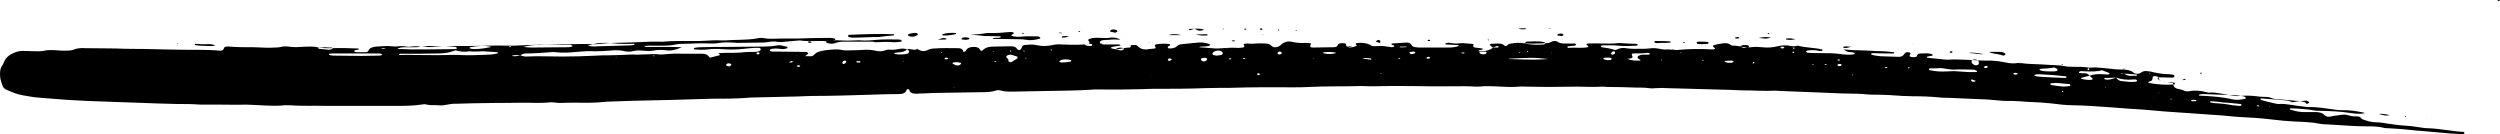 <svg width="149" height="8" viewBox="0 0 149 8" fill="none" xmlns="http://www.w3.org/2000/svg">
<path d="M137.457 5.995C137.177 6.032 136.922 6.032 136.642 6.088L136.642 6.106C136.515 6.032 136.362 5.995 136.183 5.977C135.725 5.94 135.241 5.903 134.782 5.866C134.731 5.866 134.706 5.884 134.731 5.921C134.731 5.94 134.757 5.958 134.757 5.958C135.011 6.032 135.292 6.106 135.572 6.162C135.648 6.18 135.725 6.198 135.801 6.198C136.285 6.162 136.769 6.309 137.254 6.346C137.356 6.346 137.457 6.383 137.559 6.383C138.094 6.365 138.604 6.457 139.139 6.531C139.292 6.55 139.419 6.568 139.572 6.568C140.031 6.55 140.464 6.624 140.897 6.716C140.897 6.716 140.923 6.735 140.923 6.753C140.642 6.809 140.362 6.772 140.082 6.735C139.521 6.642 138.961 6.624 138.375 6.605C138.222 6.605 138.094 6.605 137.942 6.587C137.483 6.494 137.024 6.476 136.54 6.457C136.489 6.457 136.464 6.476 136.464 6.494C136.464 6.513 136.489 6.531 136.489 6.531C136.795 6.624 137.101 6.698 137.432 6.679C137.61 6.679 137.789 6.679 137.993 6.679C138.196 6.679 138.4 6.716 138.528 6.846C138.655 6.975 138.782 6.975 138.935 6.938C139.139 6.883 139.343 6.883 139.521 6.846C139.674 6.827 139.853 6.827 140.005 6.883C140.158 6.938 140.311 6.938 140.49 6.938C140.566 6.938 140.642 6.956 140.693 7.012C140.719 7.049 140.77 7.086 140.795 7.104C141.05 7.197 141.305 7.289 141.611 7.289C141.84 7.289 142.044 7.326 142.273 7.363C142.655 7.419 143.038 7.474 143.42 7.493C143.726 7.511 144.031 7.567 144.312 7.604C144.439 7.622 144.541 7.641 144.668 7.641C145.407 7.659 146.121 7.825 146.834 7.862C146.86 7.862 146.885 7.918 146.885 7.936C146.885 7.955 146.834 7.973 146.809 7.992C146.783 7.992 146.732 8.01 146.681 7.992C146.452 7.973 146.223 7.973 146.019 7.955C145.535 7.918 145.051 7.862 144.566 7.825C144.108 7.788 143.624 7.751 143.165 7.696C142.885 7.678 142.604 7.659 142.324 7.641C142.222 7.641 142.12 7.641 142.018 7.604C141.713 7.53 141.381 7.53 141.05 7.53C140.388 7.53 139.751 7.474 139.088 7.437C138.986 7.437 138.884 7.419 138.782 7.419C138.579 7.419 138.375 7.4 138.171 7.363C137.916 7.308 137.661 7.289 137.381 7.271C136.948 7.252 136.54 7.234 136.107 7.197C135.699 7.16 135.292 7.104 134.909 7.067C134.553 7.03 134.17 7.012 133.814 6.993C133.483 6.975 133.177 6.956 132.846 6.92C132.54 6.883 132.234 6.864 131.928 6.846C130.96 6.772 129.992 6.716 128.998 6.642C128.565 6.605 128.157 6.568 127.724 6.531C127.112 6.494 126.501 6.457 125.889 6.402C125.125 6.346 124.361 6.291 123.571 6.272C123.112 6.272 122.679 6.217 122.246 6.162C122.016 6.143 121.813 6.125 121.583 6.106C121.15 6.088 120.742 6.069 120.309 6.032C120.156 6.032 120.029 6.014 119.876 6.014C119.519 6.032 119.137 5.995 118.78 5.958C118.449 5.921 118.143 5.921 117.812 5.903C117.252 5.884 116.666 5.847 116.105 5.829C115.952 5.829 115.774 5.829 115.621 5.81C115.086 5.755 114.525 5.736 113.965 5.736C113.786 5.736 113.608 5.718 113.404 5.718C112.869 5.681 112.359 5.644 111.824 5.644C111.646 5.644 111.468 5.644 111.264 5.625C110.78 5.57 110.296 5.588 109.811 5.57C109.353 5.551 108.92 5.533 108.461 5.514C108.13 5.496 107.798 5.496 107.493 5.477C107.034 5.459 106.601 5.44 106.142 5.422C106.015 5.422 105.887 5.404 105.785 5.404C105.148 5.44 104.511 5.385 103.9 5.385C103.543 5.385 103.161 5.348 102.804 5.348C102.142 5.33 101.454 5.311 100.791 5.293C100.333 5.274 99.9 5.274 99.441 5.256C99.186 5.237 98.906 5.237 98.651 5.256C98.524 5.274 98.396 5.274 98.294 5.256C98.04 5.219 97.759 5.219 97.504 5.219C96.944 5.2 96.358 5.182 95.797 5.182C95.695 5.182 95.593 5.163 95.492 5.163C94.982 5.2 94.472 5.163 93.963 5.163C93.377 5.163 92.791 5.182 92.179 5.182C91.797 5.182 91.415 5.163 91.007 5.163C90.854 5.163 90.676 5.145 90.523 5.163C90.166 5.2 89.835 5.182 89.478 5.163C89.019 5.145 88.586 5.108 88.128 5.163C88.077 5.163 88 5.163 87.949 5.163C87.083 5.108 86.191 5.163 85.325 5.145C84.51 5.126 83.694 5.126 82.879 5.126C82.318 5.126 81.732 5.163 81.172 5.126C80.127 5.163 79.082 5.126 78.063 5.182C77.4 5.219 76.713 5.2 76.05 5.2C75.795 5.2 75.515 5.2 75.26 5.2C74.598 5.2 73.91 5.219 73.247 5.237C72.738 5.237 72.228 5.237 71.718 5.256C70.801 5.293 69.884 5.293 68.966 5.293C68.712 5.293 68.431 5.293 68.177 5.311C67.285 5.33 66.393 5.348 65.476 5.33C65.323 5.33 65.144 5.33 64.992 5.348C64.151 5.404 63.284 5.404 62.418 5.422C61.756 5.44 61.119 5.44 60.456 5.459C60.176 5.459 59.896 5.477 59.615 5.385C59.539 5.367 59.437 5.367 59.386 5.385C59.08 5.496 58.749 5.496 58.418 5.496C57.653 5.514 56.914 5.514 56.15 5.533C55.768 5.533 55.386 5.551 55.003 5.57C54.876 5.57 54.749 5.57 54.647 5.588C54.392 5.588 54.214 5.533 54.188 5.33C54.188 5.33 54.111 5.311 54.086 5.311C54.061 5.311 54.061 5.33 54.035 5.348C53.984 5.551 53.806 5.607 53.551 5.607C52.99 5.607 52.455 5.625 51.895 5.644C50.723 5.681 49.576 5.718 48.404 5.718C48.047 5.718 47.665 5.755 47.308 5.755C46.518 5.773 45.728 5.792 44.913 5.81C44.786 5.81 44.658 5.81 44.556 5.829C43.843 5.884 43.13 5.884 42.416 5.884C41.575 5.903 40.734 5.94 39.919 5.958C39.639 5.958 39.358 5.977 39.053 5.977C38.186 5.995 37.295 6.014 36.428 6.051C36.173 6.051 35.893 6.088 35.638 6.106C35.001 6.143 34.364 6.106 33.753 6.125C33.498 6.143 33.269 6.143 33.014 6.106C32.912 6.088 32.81 6.088 32.708 6.106C32.097 6.162 31.485 6.106 30.874 6.125C30.288 6.143 29.701 6.125 29.09 6.143C28.504 6.143 27.918 6.162 27.306 6.18C27.128 6.18 26.924 6.18 26.771 6.217C26.542 6.254 26.338 6.309 26.109 6.272C25.879 6.254 25.676 6.291 25.446 6.235C25.344 6.198 25.192 6.217 25.09 6.235C24.478 6.328 23.841 6.309 23.204 6.309C22.44 6.309 21.701 6.309 20.936 6.309C20.427 6.309 19.917 6.309 19.407 6.309C18.669 6.291 17.93 6.328 17.216 6.272C17.14 6.272 17.063 6.272 16.961 6.272C16.35 6.346 15.738 6.272 15.127 6.254C14.974 6.254 14.796 6.235 14.643 6.235C14.108 6.254 13.572 6.235 13.063 6.235C12.884 6.235 12.706 6.235 12.502 6.235C12.324 6.235 12.146 6.235 11.942 6.235C11.483 6.198 10.999 6.198 10.54 6.198C10.107 6.18 9.674 6.18 9.266 6.162C8.578 6.143 7.89 6.106 7.202 6.088C6.285 6.051 5.368 6.032 4.451 5.977C3.712 5.94 2.947 5.866 2.208 5.81C1.928 5.792 1.648 5.718 1.367 5.681C1.011 5.625 0.73 5.496 0.425 5.367C0.272 5.311 0.17 5.2 0.144 5.089C0.093 4.941 0.042 4.793 0.017 4.664C-0.008 4.387 -0.034 4.109 0.17 3.851C0.195 3.795 0.221 3.74 0.246 3.684C0.348 3.444 0.527 3.277 0.832 3.148C1.011 3.074 1.189 3.019 1.418 3.037C1.673 3.037 1.953 3.056 2.208 3.056C2.336 3.056 2.463 3.056 2.565 3.037C2.845 2.963 3.126 2.982 3.406 3C3.559 3.019 3.737 3.019 3.89 3.019C4.043 3.019 4.221 3.019 4.374 2.963C4.603 2.871 4.833 2.852 5.088 2.871C5.877 2.889 6.667 2.871 7.483 2.908C7.967 2.926 8.451 2.908 8.935 2.926C9.19 2.926 9.47 2.945 9.725 2.945C10.082 2.945 10.413 2.963 10.77 2.963C11.534 2.982 12.324 2.945 13.088 3.019C13.114 3.019 13.139 3.019 13.139 3.019C13.241 3.019 13.318 2.982 13.343 2.889C13.343 2.815 13.42 2.797 13.496 2.778C13.547 2.778 13.623 2.76 13.674 2.778C14.133 2.815 14.617 2.815 15.076 2.815C15.509 2.815 15.917 2.871 16.35 2.834C16.452 2.834 16.554 2.834 16.656 2.815C16.885 2.741 17.14 2.76 17.369 2.797C17.547 2.815 17.726 2.815 17.904 2.797C18.108 2.778 18.312 2.778 18.516 2.778C18.618 2.778 18.72 2.778 18.821 2.797C19.153 2.889 19.484 2.871 19.841 2.871C20.325 2.852 20.809 2.871 21.319 2.889C21.344 2.889 21.369 2.889 21.369 2.908C21.395 2.945 21.369 2.963 21.319 2.963C21.267 2.982 21.191 2.982 21.14 3C21.14 3 21.115 3.019 21.115 3.037C21.115 3.056 21.115 3.074 21.14 3.074C21.166 3.093 21.217 3.111 21.242 3.111C21.42 3.111 21.599 3.111 21.777 3.111C21.854 3.111 21.93 3.074 21.956 3.019C22.032 2.852 22.21 2.797 22.414 2.778C22.745 2.76 23.051 2.723 23.382 2.76C23.51 2.778 23.637 2.778 23.739 2.76C23.892 2.741 24.07 2.741 24.223 2.778C24.3 2.797 24.376 2.797 24.478 2.778C24.656 2.76 24.835 2.741 25.013 2.778C25.09 2.797 25.166 2.778 25.242 2.76C25.37 2.76 25.497 2.723 25.599 2.741C26.16 2.797 26.695 2.723 27.255 2.741C28.326 2.76 29.37 2.686 30.44 2.723C30.491 2.723 30.568 2.723 30.619 2.723C31.816 2.649 33.014 2.667 34.212 2.63C34.517 2.63 34.823 2.612 35.129 2.63C35.409 2.649 35.689 2.63 35.97 2.593C36.199 2.575 36.403 2.556 36.632 2.556C37.371 2.538 38.11 2.519 38.823 2.482C38.976 2.482 39.104 2.482 39.257 2.482C39.358 2.482 39.46 2.501 39.562 2.482C40.123 2.427 40.709 2.445 41.27 2.445C41.524 2.445 41.805 2.445 42.059 2.427C42.365 2.409 42.671 2.39 42.977 2.409C43.053 2.409 43.13 2.409 43.231 2.409C43.537 2.39 43.843 2.372 44.149 2.372C44.455 2.353 44.76 2.353 45.066 2.298C45.219 2.261 45.397 2.242 45.55 2.279C45.881 2.335 46.187 2.298 46.518 2.298C46.85 2.298 47.181 2.298 47.487 2.298C48.047 2.279 48.582 2.261 49.143 2.261C49.347 2.261 49.551 2.242 49.754 2.298C49.78 2.298 49.78 2.316 49.78 2.335C49.78 2.353 49.78 2.372 49.78 2.372C49.754 2.39 49.729 2.409 49.678 2.427C49.474 2.464 49.27 2.464 49.066 2.445C48.608 2.427 48.124 2.482 47.665 2.409C47.385 2.427 47.105 2.464 46.824 2.482C46.671 2.501 46.518 2.519 46.391 2.501C46.136 2.445 45.907 2.482 45.678 2.519C45.55 2.538 45.423 2.538 45.321 2.538C44.862 2.538 44.429 2.556 43.97 2.556C43.868 2.556 43.767 2.538 43.665 2.538C43.41 2.519 43.13 2.519 42.875 2.556C42.696 2.593 42.518 2.593 42.34 2.593C41.779 2.556 41.193 2.612 40.633 2.612C40.505 2.612 40.378 2.63 40.276 2.649C39.97 2.723 39.639 2.723 39.307 2.723C39.078 2.723 38.849 2.723 38.645 2.723C38.569 2.723 38.492 2.741 38.39 2.741C38.441 2.76 38.467 2.797 38.492 2.797C38.9 2.797 39.307 2.797 39.715 2.797C39.995 2.797 40.276 2.797 40.633 2.815C40.301 2.963 40.021 3.037 39.715 3C39.46 2.963 39.18 2.963 38.925 3.019C38.721 3.056 38.518 3.037 38.314 3.019C38.135 3 37.957 3 37.779 3.037C37.575 3.093 37.371 3.093 37.167 3.037C36.887 2.982 36.607 2.982 36.326 3.019C36.046 3.037 35.766 3.056 35.486 3.056C35.129 3.037 34.747 3.056 34.39 3.093C33.957 3.13 33.549 3.167 33.116 3.111C33.014 3.093 32.912 3.111 32.81 3.111C32.351 3.148 31.867 3.185 31.409 3.185C31.256 3.185 31.128 3.203 31.026 3.296C30.644 3.277 30.644 3.277 30.491 3.333C30.67 3.37 30.848 3.351 31.001 3.296C31.103 3.333 31.23 3.37 31.358 3.37C32.071 3.333 32.785 3.37 33.498 3.37C34.186 3.37 34.874 3.351 35.562 3.314C35.817 3.296 36.046 3.296 36.301 3.296C36.556 3.296 36.785 3.277 37.04 3.277C37.346 3.259 37.651 3.24 37.957 3.259C38.135 3.259 38.314 3.24 38.518 3.24C38.772 3.24 39.002 3.203 39.257 3.24C39.358 3.259 39.46 3.24 39.562 3.24C39.944 3.203 40.327 3.185 40.709 3.203C40.913 3.203 41.117 3.203 41.321 3.203C41.499 3.203 41.677 3.203 41.881 3.203C42.059 3.203 42.187 3.277 42.263 3.388C42.263 3.407 42.289 3.407 42.314 3.425C42.34 3.425 42.365 3.444 42.365 3.425C42.544 3.388 42.696 3.333 42.875 3.296C42.926 3.277 42.9 3.24 42.875 3.222C42.824 3.203 42.798 3.167 42.849 3.167C43.079 3.148 43.308 3.148 43.512 3.148C43.792 3.148 44.072 3.148 44.353 3.111C44.556 3.093 44.76 3.093 44.964 3.093C45.092 3.093 45.219 3.074 45.295 3.019C45.321 3 45.346 2.963 45.346 2.945C45.346 2.926 45.321 2.889 45.295 2.871C45.27 2.852 45.219 2.852 45.168 2.852C45.015 2.852 44.888 2.852 44.735 2.871C44.429 2.889 44.123 2.945 43.818 2.945C43.537 2.963 43.257 2.945 42.977 2.926C42.722 2.908 42.442 2.908 42.187 2.945C41.932 2.982 41.652 2.963 41.397 2.945C41.371 2.945 41.346 2.926 41.346 2.908C41.371 2.889 41.371 2.852 41.397 2.852C41.499 2.834 41.601 2.815 41.703 2.815C42.212 2.797 42.722 2.797 43.231 2.797C43.894 2.797 44.531 2.778 45.194 2.778C45.576 2.778 45.958 2.778 46.34 2.704C46.544 2.667 46.697 2.76 46.875 2.778C46.926 2.778 46.952 2.815 46.926 2.852C46.926 2.871 46.901 2.889 46.875 2.889C46.799 2.908 46.722 2.926 46.646 2.926C46.442 2.908 46.238 2.871 46.034 2.908C45.983 2.908 45.907 2.926 45.881 2.982C45.856 3.019 45.932 3.056 46.009 3.074C46.06 3.074 46.085 3.074 46.136 3.074C46.187 3.074 46.213 3.074 46.264 3.074C46.824 3.074 47.41 3.093 47.971 3.093C48.022 3.093 48.047 3.093 48.098 3.111C48.124 3.13 48.175 3.148 48.175 3.167C48.175 3.185 48.149 3.222 48.124 3.24C48.098 3.277 48.047 3.296 47.971 3.351C48.098 3.351 48.175 3.351 48.251 3.351C48.353 3.37 48.455 3.333 48.506 3.277C48.659 3.093 48.914 3.037 49.168 3C49.5 2.963 49.856 2.908 50.188 2.982C50.34 3.019 50.519 3 50.672 3C51.003 3 51.334 2.982 51.64 2.963C51.818 2.963 51.997 2.982 52.175 3.019C52.379 3.074 52.557 3.074 52.761 3C52.837 2.963 52.965 2.945 53.041 2.963C53.245 2.982 53.449 2.945 53.653 2.908C53.78 2.889 53.933 2.889 54.061 2.945C53.959 3.056 53.806 3.093 53.653 3.111C53.551 3.13 53.449 3.13 53.347 3.148C53.322 3.148 53.322 3.185 53.296 3.203C53.296 3.203 53.322 3.222 53.347 3.222C53.602 3.259 53.831 3.259 54.061 3.203C54.163 3.185 54.214 3.093 54.163 3.019C54.137 2.982 54.086 2.945 54.061 2.908C54.188 2.926 54.341 2.945 54.468 2.963C54.545 2.982 54.621 2.945 54.672 2.908C54.698 2.926 54.723 2.945 54.749 2.963C54.901 3.056 55.08 3.074 55.258 3C55.386 2.926 55.538 2.889 55.717 2.889C56.175 2.852 56.609 2.871 57.067 2.871C57.271 2.871 57.373 2.908 57.398 3.056C57.398 3.093 57.45 3.093 57.5 3.074C57.526 3.056 57.577 3.037 57.577 3C57.679 2.834 57.832 2.797 58.061 2.797C58.239 2.797 58.367 2.852 58.418 2.982C58.443 3.037 58.52 3.037 58.571 3C58.724 2.834 58.927 2.778 59.182 2.778C59.513 2.778 59.845 2.76 60.15 2.76C60.201 2.76 60.278 2.76 60.329 2.76C60.456 2.778 60.558 2.815 60.609 2.908C60.635 2.945 60.66 2.982 60.736 2.982C60.813 2.982 60.838 2.945 60.864 2.908C60.889 2.871 60.889 2.815 60.915 2.778C60.94 2.741 60.991 2.686 61.042 2.686C61.272 2.667 61.526 2.63 61.756 2.686C62.087 2.76 62.393 2.76 62.724 2.686C62.902 2.649 63.081 2.63 63.259 2.649C63.59 2.667 63.921 2.667 64.227 2.667C64.431 2.667 64.635 2.649 64.839 2.63C64.915 2.63 64.966 2.575 64.915 2.501C64.915 2.464 64.89 2.445 64.864 2.427C64.864 2.372 64.864 2.335 64.941 2.316C65.017 2.298 65.094 2.261 65.17 2.261C65.348 2.242 65.527 2.261 65.731 2.261C65.832 2.261 65.934 2.279 66.036 2.261C66.317 2.205 66.571 2.242 66.775 2.353C66.699 2.372 66.597 2.353 66.469 2.353C66.342 2.353 66.215 2.353 66.113 2.372C65.985 2.372 65.858 2.39 65.756 2.39C65.629 2.409 65.552 2.464 65.552 2.519C65.552 2.575 65.629 2.649 65.756 2.649C66.062 2.649 66.368 2.649 66.673 2.649C66.699 2.649 66.75 2.667 66.775 2.686L66.775 2.723C66.648 2.741 66.495 2.76 66.368 2.778C66.317 2.778 66.266 2.815 66.215 2.834C66.215 2.834 66.189 2.871 66.215 2.871C66.368 2.926 66.52 2.963 66.673 2.926C66.903 2.889 67.106 2.834 67.336 2.834C67.361 2.834 67.387 2.797 67.387 2.778C67.387 2.723 67.387 2.686 67.463 2.686C67.54 2.686 67.616 2.686 67.692 2.686C67.718 2.686 67.769 2.704 67.794 2.741C67.973 2.926 68.202 2.982 68.482 2.926C68.61 2.908 68.712 2.908 68.839 2.889C68.865 2.889 68.89 2.834 68.865 2.815C68.865 2.778 68.814 2.723 68.839 2.686C68.865 2.649 68.941 2.63 68.992 2.63C69.221 2.593 69.476 2.593 69.706 2.63C69.731 2.63 69.756 2.686 69.731 2.704C69.706 2.723 69.654 2.741 69.629 2.76C69.603 2.778 69.578 2.815 69.603 2.834C69.603 2.852 69.654 2.889 69.68 2.889C69.833 2.889 70.011 2.871 70.113 2.778C70.215 2.686 70.317 2.63 70.47 2.63C70.776 2.593 71.081 2.575 71.387 2.538C71.591 2.519 71.795 2.538 71.973 2.593C72.101 2.63 72.152 2.667 72.126 2.686C72.075 2.741 71.999 2.741 71.922 2.76C71.795 2.778 71.667 2.778 71.566 2.778C71.54 2.778 71.515 2.797 71.464 2.815C71.795 2.834 72.126 2.871 72.432 2.889C72.585 2.889 72.712 2.889 72.865 2.871C73.145 2.852 73.426 2.834 73.706 2.852C73.833 2.871 73.935 2.834 74.063 2.834C74.165 2.815 74.19 2.778 74.139 2.686C74.114 2.649 74.114 2.63 74.165 2.612C74.19 2.612 74.241 2.593 74.292 2.593C74.496 2.612 74.7 2.612 74.903 2.593C75.056 2.575 75.235 2.593 75.388 2.593C75.566 2.593 75.693 2.63 75.795 2.741C75.923 2.871 76.101 2.815 76.228 2.76C76.305 2.723 76.356 2.649 76.432 2.593C76.585 2.501 76.763 2.445 76.942 2.482C77.248 2.556 77.528 2.575 77.834 2.556C77.91 2.556 77.987 2.575 78.063 2.575C78.139 2.575 78.139 2.612 78.114 2.667C78.063 2.778 78.088 2.834 78.241 2.834C78.649 2.834 79.057 2.815 79.464 2.815C79.566 2.815 79.694 2.797 79.719 2.704C79.77 2.593 79.847 2.575 79.999 2.575C80.05 2.575 80.127 2.575 80.178 2.593C80.229 2.593 80.229 2.63 80.229 2.667C80.203 2.741 80.305 2.778 80.356 2.797C80.535 2.852 80.713 2.797 80.866 2.723C80.866 2.723 80.84 2.667 80.815 2.649C80.789 2.612 80.789 2.593 80.84 2.575C81.121 2.519 81.401 2.556 81.656 2.667L81.656 2.649C81.707 2.723 81.783 2.778 81.91 2.741L81.885 2.76C82.063 2.76 82.242 2.723 82.42 2.741C82.599 2.76 82.777 2.797 82.955 2.815C83.006 2.815 83.108 2.778 83.108 2.76C83.108 2.741 83.083 2.704 83.057 2.704C83.032 2.686 82.981 2.686 82.955 2.667C82.955 2.667 82.93 2.649 82.93 2.63C82.93 2.612 82.955 2.593 82.955 2.593C83.236 2.575 83.516 2.556 83.796 2.538C83.949 2.519 84.076 2.575 84.127 2.686C84.153 2.76 84.255 2.797 84.357 2.815C84.484 2.834 84.611 2.834 84.713 2.834C85.248 2.834 85.809 2.834 86.344 2.834C86.522 2.834 86.701 2.815 86.879 2.76C86.905 2.76 86.93 2.741 86.93 2.741C86.956 2.704 86.93 2.686 86.879 2.686C86.65 2.667 86.395 2.667 86.166 2.649C86.166 2.649 86.14 2.63 86.14 2.612C86.14 2.593 86.166 2.575 86.166 2.575C86.242 2.556 86.319 2.538 86.395 2.556C86.624 2.593 86.828 2.612 87.058 2.575C87.185 2.556 87.338 2.593 87.465 2.593C87.593 2.593 87.695 2.612 87.822 2.63C87.822 2.686 87.796 2.723 87.796 2.76C87.822 2.797 87.873 2.834 87.924 2.834C88.051 2.852 88.204 2.871 88.332 2.889C88.357 2.889 88.382 2.926 88.408 2.926C88.382 2.945 88.332 2.945 88.306 2.963C88.255 2.982 88.204 2.982 88.128 3C88.128 3 88.128 3.019 88.128 3.037C88.128 3.056 88.153 3.056 88.179 3.056C88.484 3.074 88.79 3 88.994 2.834C89.096 2.834 89.198 2.834 89.274 2.834C89.3 2.834 89.3 2.797 89.325 2.778C89.3 2.76 89.249 2.741 89.223 2.741C89.147 2.76 89.045 2.815 88.969 2.834C88.918 2.797 88.867 2.741 88.816 2.704C88.816 2.686 88.79 2.667 88.79 2.667C88.816 2.649 88.841 2.612 88.867 2.612C89.019 2.612 89.147 2.593 89.3 2.593C89.453 2.593 89.58 2.63 89.682 2.723C89.733 2.76 89.784 2.741 89.835 2.704C89.886 2.667 89.911 2.612 89.962 2.612C90.192 2.575 90.395 2.538 90.625 2.556C91.134 2.63 91.644 2.593 92.154 2.575C92.281 2.575 92.383 2.538 92.485 2.482C92.587 2.427 92.714 2.427 92.816 2.482C92.944 2.575 93.096 2.593 93.275 2.593C93.453 2.593 93.631 2.593 93.835 2.593C93.861 2.593 93.912 2.612 93.937 2.63C93.963 2.649 93.886 2.723 93.835 2.723C93.708 2.741 93.606 2.741 93.478 2.76C93.428 2.76 93.402 2.797 93.428 2.834C93.428 2.852 93.453 2.852 93.478 2.852C93.861 2.815 94.243 2.889 94.625 2.815C94.651 2.815 94.676 2.797 94.676 2.797C94.651 2.778 94.651 2.76 94.625 2.723C94.6 2.704 94.574 2.686 94.549 2.649C94.549 2.649 94.549 2.612 94.574 2.612C94.6 2.593 94.651 2.593 94.676 2.593C94.931 2.593 95.16 2.575 95.415 2.593C95.746 2.593 96.078 2.612 96.383 2.575C96.511 2.556 96.638 2.575 96.74 2.575C96.995 2.593 97.224 2.612 97.479 2.612C97.581 2.612 97.632 2.649 97.606 2.686C97.581 2.704 97.555 2.723 97.504 2.723C97.148 2.741 96.816 2.76 96.46 2.723C96.129 2.686 95.797 2.704 95.492 2.704C95.466 2.704 95.415 2.723 95.415 2.76C95.415 2.778 95.441 2.815 95.466 2.815C95.593 2.834 95.695 2.852 95.823 2.871C95.95 2.889 96.103 2.926 96.256 2.982C96.281 2.982 96.332 2.963 96.383 2.945C96.536 2.871 96.715 2.834 96.893 2.871C97.224 2.926 97.53 2.908 97.861 2.908C98.014 2.908 98.141 2.908 98.294 2.889C98.498 2.852 98.702 2.871 98.906 2.908C99.059 2.945 99.212 2.963 99.39 2.945C99.492 2.945 99.594 2.963 99.696 2.963C99.772 2.963 99.849 2.982 99.925 2.982C100.638 2.908 101.352 2.908 102.065 2.945C102.091 2.945 102.116 2.945 102.116 2.945C102.142 2.926 102.193 2.926 102.218 2.908C102.218 2.889 102.193 2.852 102.167 2.834C102.065 2.76 102.065 2.723 102.167 2.686C102.32 2.649 102.473 2.612 102.626 2.593C102.804 2.556 102.983 2.556 103.136 2.667C103.187 2.704 103.237 2.723 103.288 2.723C103.492 2.704 103.696 2.778 103.874 2.797C104.027 2.815 104.206 2.834 104.359 2.815C104.588 2.778 104.792 2.797 105.021 2.815C105.327 2.852 105.633 2.834 105.938 2.76C106.04 2.723 106.168 2.723 106.295 2.704C106.372 2.704 106.473 2.704 106.524 2.704C106.728 2.741 106.907 2.797 107.11 2.723C107.136 2.723 107.161 2.723 107.161 2.723C107.62 2.852 108.13 2.834 108.588 2.945C108.614 2.945 108.614 3 108.614 3.019C108.614 3.019 108.588 3.037 108.563 3.037C108.512 3.037 108.486 3.037 108.435 3.037C108.232 2.982 108.002 2.982 107.773 3C107.747 3 107.697 3.019 107.671 3.037C107.646 3.037 107.646 3.056 107.646 3.074C107.646 3.093 107.646 3.111 107.671 3.111C107.697 3.13 107.747 3.148 107.773 3.148C108.053 3.167 108.334 3.167 108.639 3.167C108.996 3.167 109.327 3.167 109.684 3.222C109.939 3.259 110.219 3.277 110.474 3.24C110.499 3.24 110.55 3.203 110.55 3.185C110.55 3.167 110.499 3.13 110.474 3.13C110.372 3.111 110.27 3.111 110.168 3.093C110.041 3.074 109.964 3 109.888 2.945C110.219 2.982 110.576 3 110.907 3C111.06 3 111.238 3.019 111.391 3.019C111.671 3.037 111.952 3.056 112.232 3.056C112.436 3.056 112.64 3.093 112.844 3.111C112.894 3.111 112.92 3.148 112.894 3.167C112.894 3.185 112.869 3.185 112.844 3.185C112.665 3.185 112.487 3.185 112.308 3.185C112.054 3.185 111.824 3.167 111.57 3.167C111.544 3.167 111.519 3.203 111.519 3.222L111.544 3.259C111.722 3.314 111.901 3.333 112.079 3.351C112.436 3.37 112.818 3.37 113.175 3.388C113.277 3.388 113.379 3.351 113.43 3.296C113.481 3.24 113.506 3.203 113.557 3.148C113.582 3.13 113.633 3.111 113.659 3.111C113.71 3.111 113.786 3.111 113.837 3.148C113.888 3.185 113.863 3.222 113.837 3.259C113.786 3.333 113.812 3.37 113.888 3.388C113.939 3.407 114.016 3.407 114.067 3.407C114.143 3.407 114.245 3.388 114.245 3.333C114.27 3.222 114.372 3.185 114.5 3.185C114.729 3.185 114.958 3.148 115.162 3.24C115.188 3.24 115.188 3.259 115.188 3.277C115.188 3.296 115.188 3.314 115.162 3.314C115.06 3.333 114.984 3.351 114.882 3.37C114.856 3.37 114.831 3.388 114.831 3.388C114.856 3.407 114.856 3.444 114.882 3.444C115.239 3.481 115.595 3.518 115.978 3.555C116.029 3.555 116.054 3.555 116.105 3.555C116.818 3.518 117.532 3.592 118.22 3.61C118.271 3.61 118.296 3.61 118.347 3.61C118.831 3.592 119.265 3.666 119.723 3.758C119.851 3.777 119.953 3.777 120.08 3.777C120.207 3.758 120.335 3.74 120.437 3.758C120.921 3.832 121.405 3.814 121.889 3.851C122.322 3.888 122.73 3.869 123.163 3.961C123.265 3.98 123.392 3.98 123.52 3.98C123.876 3.98 124.208 3.98 124.539 4.035C124.513 4.054 124.463 4.072 124.437 4.091C124.412 4.091 124.412 4.109 124.412 4.128C124.412 4.146 124.437 4.165 124.437 4.165C124.488 4.183 124.513 4.165 124.513 4.128C124.513 4.091 124.513 4.072 124.513 4.035C124.641 4.035 124.768 4.017 124.87 4.017C125.15 4.035 125.431 4.054 125.711 4.091C125.966 4.128 126.246 4.146 126.501 4.146C126.756 4.146 126.985 4.183 127.163 4.331C127.291 4.424 127.469 4.424 127.597 4.331C127.724 4.239 127.826 4.22 127.979 4.239C128.081 4.257 128.183 4.257 128.285 4.294C128.616 4.368 128.947 4.424 129.304 4.424C129.38 4.424 129.457 4.442 129.533 4.461C129.584 4.479 129.635 4.535 129.584 4.572C129.559 4.59 129.533 4.627 129.508 4.627C129.253 4.627 128.973 4.609 128.718 4.609C128.692 4.609 128.641 4.627 128.616 4.627L128.59 4.664C128.641 4.738 128.718 4.812 128.845 4.849C129.049 4.904 129.278 4.941 129.508 4.941C129.508 4.978 129.533 5.034 129.533 5.071C129.559 5.182 129.635 5.256 129.788 5.293C129.915 5.311 130.068 5.348 130.17 5.404C130.247 5.44 130.374 5.459 130.45 5.44C130.807 5.367 131.164 5.404 131.521 5.496C131.572 5.514 131.648 5.533 131.699 5.514C132.132 5.496 132.54 5.625 132.947 5.681C133.126 5.718 133.304 5.736 133.483 5.718C133.865 5.681 134.247 5.699 134.629 5.755C134.757 5.773 134.909 5.773 135.062 5.773C135.164 5.792 135.266 5.792 135.343 5.829C135.521 5.903 135.674 5.921 135.878 5.921C136.285 5.958 136.693 5.995 137.101 6.032C137.228 6.051 137.33 6.069 137.432 6.125C137.457 6.143 137.457 6.18 137.457 6.198C137.457 6.198 137.432 6.217 137.406 6.217C137.789 6.106 137.61 6.069 137.457 5.995ZM102.473 3.388L102.473 3.37C102.473 3.37 102.473 3.407 102.473 3.388C102.499 3.388 102.499 3.37 102.524 3.37L102.524 3.388C102.499 3.388 102.499 3.388 102.473 3.388ZM56.252 2.834C56.252 2.852 56.252 2.852 56.252 2.871C56.252 2.889 56.252 2.889 56.252 2.908C56.252 2.871 56.252 2.852 56.252 2.834ZM67.616 3.185C67.616 3.203 67.642 3.203 67.642 3.222C67.616 3.203 67.616 3.203 67.616 3.185ZM134.476 6.272C134.502 6.291 134.527 6.309 134.553 6.328C134.553 6.328 134.578 6.346 134.604 6.346C134.629 6.346 134.629 6.328 134.655 6.328C134.629 6.309 134.629 6.291 134.604 6.272C134.553 6.272 134.502 6.291 134.476 6.272ZM47.028 3.721C47.079 3.721 47.13 3.721 47.181 3.721C47.206 3.721 47.232 3.721 47.232 3.703C47.232 3.703 47.257 3.684 47.257 3.666C47.232 3.666 47.181 3.629 47.155 3.647C47.105 3.666 47.053 3.684 47.028 3.721ZM64.635 2.649C64.711 2.723 64.839 2.741 64.966 2.741C65.017 2.741 65.094 2.741 65.094 2.686C65.119 2.649 65.043 2.612 64.966 2.612C64.864 2.63 64.737 2.649 64.635 2.649ZM126.603 4.387C126.705 4.461 126.807 4.516 126.96 4.516C127.087 4.516 127.189 4.516 127.316 4.516C127.367 4.516 127.393 4.498 127.342 4.442C127.112 4.424 126.858 4.405 126.603 4.387C126.552 4.387 126.526 4.387 126.475 4.387C126.45 4.387 126.424 4.387 126.424 4.387L126.399 4.405C126.424 4.405 126.475 4.424 126.501 4.405C126.526 4.405 126.577 4.387 126.603 4.387ZM126.119 4.627C126.144 4.664 126.17 4.701 126.221 4.738C126.272 4.775 126.348 4.83 126.424 4.83C126.73 4.867 127.011 4.904 127.316 4.867C127.342 4.867 127.367 4.83 127.367 4.793C127.367 4.775 127.316 4.738 127.291 4.738C127.24 4.738 127.163 4.738 127.112 4.738C126.781 4.775 126.475 4.738 126.119 4.627C125.94 4.627 125.762 4.646 125.584 4.646C125.533 4.646 125.507 4.646 125.456 4.646C125.431 4.664 125.405 4.683 125.405 4.701C125.431 4.719 125.456 4.738 125.507 4.738C125.711 4.775 125.915 4.701 126.119 4.627ZM96.995 3.499C97.224 3.629 97.479 3.61 97.759 3.61C97.785 3.573 97.759 3.555 97.708 3.536C97.632 3.499 97.581 3.462 97.606 3.388C97.632 3.333 97.708 3.296 97.785 3.277C97.836 3.259 97.912 3.259 97.963 3.259C98.04 3.259 98.116 3.259 98.218 3.259C98.32 3.259 98.371 3.203 98.32 3.185C98.294 3.167 98.243 3.148 98.218 3.148C97.938 3.185 97.657 3.185 97.377 3.185C97.25 3.185 97.224 3.222 97.275 3.314C97.326 3.407 97.301 3.462 97.173 3.481C97.122 3.499 97.046 3.499 96.995 3.499C96.969 3.499 96.969 3.499 96.944 3.499C96.969 3.499 96.995 3.499 96.995 3.499ZM124.539 4.516C124.361 4.553 124.208 4.59 124.029 4.646L124.029 4.683C124.233 4.756 124.437 4.775 124.666 4.756C124.692 4.756 124.692 4.738 124.717 4.719C124.717 4.701 124.743 4.683 124.717 4.683C124.641 4.609 124.59 4.553 124.539 4.516C124.768 4.424 125.023 4.405 125.303 4.424C125.431 4.424 125.533 4.442 125.66 4.442C125.686 4.442 125.711 4.405 125.737 4.387C125.737 4.387 125.711 4.368 125.711 4.35C125.558 4.294 125.431 4.239 125.278 4.183C124.998 4.276 124.692 4.257 124.386 4.257C124.259 4.257 124.157 4.239 124.029 4.239C124.004 4.239 123.953 4.257 123.927 4.276C123.927 4.276 123.902 4.294 123.902 4.313C123.902 4.331 123.927 4.35 123.927 4.35C124.029 4.368 124.131 4.368 124.233 4.368C124.335 4.35 124.463 4.405 124.539 4.516ZM128.31 4.553C128.31 4.609 128.285 4.664 128.285 4.719C128.259 4.775 128.234 4.83 128.132 4.849C128.081 4.867 128.004 4.886 128.055 4.941C128.539 5.034 129.049 5.071 129.559 5.034C129.61 5.034 129.635 4.997 129.635 4.978C129.635 4.96 129.584 4.923 129.559 4.923C129.508 4.904 129.431 4.904 129.38 4.904C129.202 4.941 129.023 4.904 128.845 4.849C128.743 4.812 128.692 4.756 128.667 4.683C128.641 4.572 128.565 4.535 128.412 4.535C128.386 4.553 128.336 4.553 128.31 4.553ZM27.153 3C26.695 3.148 26.618 3.167 26.211 3.185C25.803 3.185 25.395 3.203 24.988 3.203C24.605 3.203 24.223 3.203 23.841 3.203C23.816 3.203 23.79 3.222 23.79 3.222C23.765 3.24 23.79 3.277 23.841 3.277C24.121 3.277 24.402 3.259 24.682 3.277C25.37 3.277 26.058 3.296 26.746 3.277C26.95 3.277 27.153 3.259 27.357 3.277C27.918 3.314 28.504 3.277 29.064 3.259C29.268 3.259 29.472 3.222 29.651 3.185C29.651 3.185 29.676 3.167 29.676 3.148C29.676 3.13 29.651 3.13 29.651 3.111C29.37 3.093 29.09 3.074 28.81 3.056C28.529 3.056 28.249 3.093 27.969 3.056C27.689 3.111 27.408 3.074 27.153 3ZM21.216 3.185C20.758 3.185 20.274 3.185 19.815 3.185C19.764 3.185 19.688 3.203 19.637 3.203C19.637 3.203 19.611 3.222 19.611 3.24C19.611 3.259 19.611 3.277 19.637 3.277C19.713 3.296 19.79 3.314 19.866 3.314C20.427 3.314 20.962 3.333 21.522 3.333C21.879 3.333 22.261 3.314 22.618 3.314C22.669 3.314 22.72 3.296 22.771 3.277C22.771 3.277 22.796 3.24 22.771 3.24C22.72 3.222 22.669 3.185 22.618 3.185C22.159 3.185 21.675 3.185 21.216 3.185ZM23.663 2.926C24.096 2.908 24.453 2.963 24.809 2.945C25.013 2.945 25.217 2.945 25.421 2.945C25.981 2.945 26.567 2.926 27.128 2.926C27.204 2.926 27.255 2.871 27.23 2.852C27.204 2.834 27.179 2.797 27.153 2.797C26.873 2.76 26.593 2.741 26.313 2.76C25.981 2.797 25.625 2.834 25.293 2.778C25.242 2.778 25.217 2.778 25.166 2.778C24.835 2.834 24.478 2.815 24.121 2.815C23.994 2.815 23.841 2.815 23.663 2.926ZM131.062 5.699C131.189 5.699 131.342 5.718 131.47 5.718C131.979 5.755 132.489 5.792 132.973 5.903C133.253 5.977 133.533 5.958 133.814 5.884C133.839 5.884 133.865 5.866 133.839 5.847C133.839 5.829 133.839 5.792 133.814 5.773C133.661 5.718 133.457 5.699 133.279 5.681C132.642 5.662 131.979 5.625 131.342 5.607C131.266 5.607 131.189 5.607 131.113 5.625C131.062 5.644 131.036 5.662 131.062 5.699ZM31.179 2.797C31.409 2.815 31.536 2.834 31.663 2.834C32.377 2.834 33.09 2.815 33.778 2.815C33.855 2.815 33.931 2.815 34.008 2.797C34.033 2.797 34.084 2.778 34.11 2.76C34.11 2.76 34.135 2.723 34.11 2.723C34.059 2.704 34.008 2.667 33.957 2.667C33.345 2.704 32.759 2.63 32.148 2.686C31.842 2.667 31.561 2.704 31.179 2.797ZM35.027 2.723C35.231 2.778 35.434 2.778 35.638 2.76C36.275 2.741 36.938 2.723 37.575 2.704C37.626 2.704 37.702 2.686 37.753 2.686C37.804 2.686 37.83 2.649 37.804 2.63C37.804 2.612 37.779 2.612 37.753 2.612C37.32 2.612 36.912 2.63 36.479 2.575C36.352 2.556 36.199 2.556 36.046 2.556C35.689 2.556 35.511 2.575 35.027 2.723ZM115.341 4.072C115.239 4.072 115.137 4.072 115.035 4.072C115.009 4.072 114.958 4.109 114.958 4.128C114.958 4.146 114.984 4.183 115.009 4.183C115.341 4.257 115.672 4.276 116.029 4.257C116.181 4.257 116.309 4.239 116.462 4.239C116.742 4.257 117.022 4.276 117.303 4.294C117.455 4.294 117.634 4.294 117.787 4.294C117.812 4.294 117.838 4.276 117.838 4.276C117.838 4.257 117.812 4.22 117.787 4.202C117.685 4.146 117.557 4.146 117.43 4.146C117.124 4.146 116.818 4.128 116.513 4.146C116.207 4.165 115.927 4.072 115.621 4.054C115.544 4.072 115.443 4.072 115.341 4.072ZM121.532 4.424C121.456 4.424 121.405 4.424 121.328 4.442C121.303 4.442 121.277 4.461 121.227 4.479C121.252 4.498 121.277 4.516 121.328 4.535C121.405 4.553 121.481 4.572 121.558 4.572C122.067 4.609 122.577 4.627 123.087 4.646C123.112 4.646 123.138 4.646 123.138 4.627C123.163 4.627 123.163 4.609 123.163 4.59C123.163 4.572 123.163 4.553 123.138 4.553C122.908 4.535 122.653 4.498 122.424 4.479C122.144 4.461 121.838 4.442 121.532 4.424ZM91.466 2.464C91.313 2.464 91.134 2.482 90.981 2.482C90.956 2.482 90.905 2.519 90.905 2.538C90.905 2.556 90.93 2.612 90.956 2.612C91.313 2.667 91.669 2.686 92.026 2.649C92.052 2.649 92.103 2.612 92.103 2.593C92.103 2.575 92.077 2.538 92.052 2.519C91.873 2.464 91.669 2.464 91.466 2.464ZM133.432 6.309C133.483 6.309 133.508 6.309 133.533 6.309C133.559 6.291 133.584 6.272 133.61 6.254C133.584 6.235 133.559 6.198 133.533 6.198C133.304 6.18 133.049 6.143 132.82 6.125C132.616 6.125 132.412 6.106 132.234 6.069C132.081 6.051 131.928 6.051 131.75 6.032C131.75 6.032 131.724 6.051 131.724 6.069C131.724 6.088 131.75 6.106 131.75 6.106C131.801 6.125 131.877 6.125 131.928 6.143C132.31 6.162 132.693 6.198 133.049 6.272C133.177 6.291 133.33 6.291 133.432 6.309ZM89.911 3.499L89.937 3.518C90.421 3.536 90.905 3.555 91.389 3.555C91.669 3.555 91.95 3.536 92.281 3.518C91.313 3.407 91.211 3.444 89.911 3.499ZM29.294 2.797C28.835 2.686 28.427 2.741 28.02 2.815C27.994 2.815 27.994 2.834 27.994 2.852C27.994 2.871 27.994 2.889 28.02 2.889C28.096 2.908 28.173 2.926 28.249 2.926C28.606 2.926 28.937 2.871 29.294 2.797ZM60.66 3.388C60.558 3.351 60.456 3.314 60.329 3.277C60.227 3.24 60.125 3.259 60.048 3.296C59.972 3.333 59.947 3.407 59.998 3.444C60.074 3.499 60.125 3.555 60.099 3.629C60.099 3.684 60.227 3.721 60.278 3.703C60.405 3.629 60.507 3.555 60.635 3.481C60.635 3.444 60.635 3.425 60.66 3.388ZM122.373 4.257C122.348 4.257 122.45 4.257 122.552 4.239C122.577 4.239 122.628 4.202 122.628 4.183C122.628 4.165 122.628 4.128 122.602 4.109C122.526 4.054 122.424 3.998 122.348 4.035C122.093 4.091 121.838 4.072 121.583 4.109C121.558 4.109 121.558 4.128 121.558 4.146C121.558 4.165 121.583 4.183 121.583 4.183C121.762 4.257 121.991 4.257 122.373 4.257ZM123.01 5.163C123.138 5.145 123.265 5.145 123.367 5.126C123.392 5.126 123.392 5.108 123.392 5.089C123.392 5.071 123.367 5.015 123.341 5.015C123.087 4.997 122.832 4.96 122.577 4.941C122.475 4.941 122.373 4.96 122.271 4.96C122.22 4.96 122.195 4.978 122.195 5.015C122.195 5.034 122.246 5.071 122.271 5.071C122.552 5.126 122.781 5.145 123.01 5.163ZM72.483 3.314C72.585 3.314 72.687 3.296 72.789 3.277C72.814 3.277 72.865 3.24 72.865 3.222C72.891 3.185 72.865 3.13 72.84 3.093C72.687 2.945 72.304 3.019 72.254 3.203C72.254 3.222 72.279 3.259 72.305 3.277C72.381 3.296 72.432 3.296 72.483 3.314ZM117.71 3.888C117.838 3.906 117.94 3.851 117.94 3.795C117.94 3.74 117.94 3.684 117.914 3.629C117.838 3.536 117.659 3.518 117.557 3.573C117.481 3.61 117.481 3.74 117.583 3.814C117.608 3.851 117.685 3.869 117.71 3.888ZM63.386 3.721C63.463 3.721 63.616 3.703 63.743 3.684C63.769 3.684 63.819 3.666 63.845 3.647C63.845 3.647 63.845 3.629 63.845 3.61C63.845 3.592 63.819 3.592 63.794 3.573C63.616 3.536 63.437 3.518 63.259 3.573C63.208 3.592 63.157 3.629 63.132 3.647C63.106 3.666 63.182 3.721 63.259 3.721C63.284 3.721 63.31 3.721 63.386 3.721ZM19.357 2.815C19.255 2.834 19.153 2.834 19.051 2.834C19 2.834 18.974 2.852 18.974 2.889C18.974 2.908 19 2.908 19.025 2.908C19.204 2.926 19.382 2.945 19.56 2.963C19.611 2.963 19.688 2.963 19.739 2.945C19.764 2.945 19.79 2.908 19.841 2.889C19.815 2.871 19.79 2.834 19.764 2.834C19.637 2.834 19.509 2.834 19.357 2.815ZM66.775 3C66.852 3 66.903 3 66.928 2.982C66.954 2.963 66.979 2.945 66.979 2.908L66.954 2.871C66.826 2.815 66.622 2.834 66.52 2.908L66.52 2.945C66.597 2.982 66.699 2.982 66.775 3ZM95.848 3.592C95.925 3.573 95.95 3.573 96.001 3.573C96.027 3.555 96.052 3.536 96.052 3.499C96.052 3.499 96.027 3.481 96.027 3.462C95.899 3.425 95.772 3.425 95.619 3.444C95.568 3.444 95.542 3.481 95.568 3.499C95.568 3.518 95.593 3.518 95.593 3.536C95.695 3.573 95.772 3.573 95.848 3.592ZM79.617 3.167C79.592 3.148 79.592 3.13 79.592 3.13C79.388 3.093 79.159 3.093 78.929 3.111C78.878 3.111 78.853 3.13 78.878 3.167C78.878 3.185 78.904 3.185 78.929 3.185C79.159 3.24 79.388 3.222 79.617 3.167ZM57.042 3.703C56.965 3.703 56.889 3.721 56.838 3.721C56.812 3.721 56.787 3.74 56.787 3.74C56.761 3.758 56.761 3.795 56.812 3.814C56.863 3.832 56.914 3.869 56.965 3.888C57.067 3.925 57.195 3.906 57.271 3.814C57.297 3.795 57.271 3.74 57.246 3.74C57.169 3.721 57.093 3.721 57.042 3.703ZM71.718 3.666C71.846 3.666 71.922 3.61 71.948 3.536C71.948 3.518 71.922 3.481 71.897 3.462C71.795 3.425 71.693 3.444 71.617 3.481C71.566 3.499 71.566 3.573 71.591 3.592C71.642 3.629 71.693 3.647 71.718 3.666ZM88.612 3.148C88.586 3.13 88.561 3.074 88.561 3.074C88.433 3.074 88.332 3.093 88.204 3.093C88.179 3.093 88.179 3.111 88.179 3.13C88.179 3.148 88.179 3.167 88.179 3.167C88.306 3.259 88.408 3.259 88.561 3.203C88.561 3.203 88.586 3.167 88.612 3.148ZM103.925 2.852C104.027 2.834 104.104 2.834 104.18 2.815C104.231 2.815 104.257 2.778 104.231 2.741C104.231 2.723 104.206 2.723 104.18 2.704C104.027 2.667 103.874 2.667 103.722 2.741L103.722 2.778C103.798 2.815 103.874 2.834 103.925 2.852ZM81.172 3.499C81.426 3.518 81.554 3.536 81.681 3.555C81.707 3.555 81.732 3.536 81.732 3.536C81.732 3.499 81.707 3.481 81.681 3.481C81.528 3.462 81.375 3.444 81.172 3.499ZM103.034 3.74C103.136 3.74 103.187 3.74 103.212 3.74C103.237 3.74 103.288 3.703 103.314 3.684C103.339 3.666 103.263 3.61 103.187 3.61C103.059 3.61 102.957 3.629 102.83 3.629C102.804 3.629 102.779 3.647 102.779 3.647C102.804 3.666 102.804 3.703 102.855 3.703C102.932 3.74 103.008 3.74 103.034 3.74ZM83.439 2.778C83.439 2.797 83.439 2.797 83.414 2.815C83.49 2.815 83.567 2.834 83.643 2.815C83.72 2.815 83.796 2.834 83.847 2.778C83.72 2.778 83.567 2.778 83.439 2.778ZM43.588 3.851C43.588 3.832 43.588 3.814 43.563 3.814C43.486 3.758 43.384 3.758 43.308 3.814C43.282 3.832 43.282 3.869 43.282 3.888C43.359 3.98 43.512 3.98 43.563 3.888C43.588 3.888 43.588 3.869 43.588 3.851ZM96.256 3.148C96.256 3.093 96.23 3.037 96.179 3.056C96.154 3.056 96.103 3.074 96.078 3.093C96.052 3.111 96.027 3.148 96.027 3.167C96.001 3.203 96.052 3.259 96.103 3.259C96.205 3.24 96.256 3.222 96.256 3.148ZM84.357 3.13C84.331 3.111 84.306 3.074 84.28 3.074C84.204 3.074 84.127 3.093 84.051 3.093C84.025 3.093 84 3.111 84 3.111C84 3.13 84.025 3.167 84.025 3.185C84.102 3.24 84.204 3.24 84.28 3.185C84.331 3.185 84.331 3.148 84.357 3.13ZM23 2.871C22.822 2.852 22.822 2.852 22.669 2.889C22.771 2.889 22.873 2.926 23 2.871ZM69.833 3.573C69.833 3.555 69.833 3.536 69.807 3.518C69.756 3.481 69.706 3.462 69.654 3.499C69.629 3.518 69.603 3.536 69.603 3.573C69.603 3.592 69.654 3.629 69.68 3.629C69.731 3.61 69.782 3.592 69.833 3.573ZM117.685 4.867C117.71 4.867 117.736 4.849 117.736 4.849C117.736 4.83 117.736 4.812 117.736 4.812C117.659 4.793 117.608 4.756 117.532 4.738C117.506 4.738 117.481 4.738 117.481 4.738C117.481 4.756 117.481 4.793 117.481 4.812C117.532 4.867 117.608 4.886 117.685 4.867ZM85.07 3.499C85.172 3.499 85.223 3.481 85.223 3.444C85.223 3.407 85.198 3.388 85.147 3.388C85.096 3.388 85.045 3.407 85.019 3.444C85.019 3.481 85.045 3.499 85.07 3.499ZM76.407 3.148C76.381 3.13 76.33 3.093 76.305 3.074C76.254 3.056 76.203 3.093 76.152 3.13C76.126 3.167 76.152 3.222 76.203 3.24C76.305 3.259 76.381 3.222 76.407 3.148ZM50.239 3.814C50.264 3.814 50.289 3.814 50.289 3.814C50.366 3.795 50.417 3.74 50.442 3.684C50.442 3.666 50.417 3.629 50.391 3.61L50.34 3.61C50.239 3.647 50.188 3.684 50.213 3.777C50.213 3.777 50.239 3.795 50.239 3.814ZM75.082 4.424C75.082 4.387 75.056 4.368 75.005 4.368C74.954 4.368 74.929 4.387 74.929 4.424C74.929 4.461 74.954 4.479 75.005 4.479C75.056 4.479 75.082 4.461 75.082 4.424ZM130.756 6.032C130.782 6.032 130.833 6.032 130.858 6.032C130.884 6.032 130.909 5.995 130.909 5.977L130.884 5.958C130.807 5.958 130.731 5.94 130.654 5.958C130.629 5.958 130.603 5.995 130.578 6.014C130.603 6.014 130.603 6.032 130.629 6.032C130.68 6.032 130.705 6.032 130.756 6.032ZM106.219 2.778C106.168 2.778 106.091 2.834 106.117 2.852C106.142 2.871 106.168 2.889 106.219 2.889C106.244 2.889 106.27 2.889 106.27 2.889C106.295 2.871 106.346 2.852 106.346 2.834C106.346 2.815 106.321 2.797 106.27 2.778C106.27 2.778 106.244 2.778 106.219 2.778ZM87.159 3.185C87.21 3.185 87.236 3.185 87.236 3.185C87.287 3.185 87.312 3.167 87.287 3.148C87.287 3.148 87.261 3.13 87.236 3.13C87.21 3.13 87.185 3.13 87.185 3.13C87.134 3.13 87.083 3.148 87.032 3.167C87.083 3.148 87.134 3.167 87.159 3.185ZM80.56 2.834C80.56 2.815 80.56 2.797 80.56 2.778C80.509 2.778 80.458 2.76 80.407 2.76C80.382 2.76 80.356 2.778 80.356 2.778C80.382 2.797 80.382 2.834 80.407 2.834C80.458 2.852 80.509 2.834 80.56 2.834ZM109.531 3.925C109.557 3.925 109.608 3.943 109.658 3.943C109.709 3.943 109.76 3.888 109.76 3.851C109.735 3.814 109.658 3.795 109.608 3.814C109.531 3.832 109.48 3.869 109.531 3.925ZM118.271 4.054C118.322 4.054 118.398 4.054 118.424 4.035C118.449 4.035 118.449 3.998 118.475 3.961C118.449 3.943 118.398 3.925 118.373 3.925C118.347 3.925 118.296 3.943 118.271 3.961C118.245 3.98 118.271 4.017 118.271 4.054ZM120.258 4.405C120.258 4.387 120.258 4.368 120.233 4.368C120.156 4.331 120.08 4.331 120.003 4.368C120.003 4.368 119.978 4.405 120.003 4.405C120.029 4.442 120.105 4.461 120.156 4.442C120.207 4.442 120.233 4.405 120.258 4.405ZM51.283 3.684C51.283 3.666 51.258 3.647 51.258 3.647C51.207 3.647 51.156 3.647 51.079 3.647C51.054 3.647 51.028 3.666 51.028 3.666C51.054 3.684 51.054 3.721 51.079 3.721C51.207 3.74 51.309 3.721 51.283 3.684ZM45.194 3.24C45.219 3.222 45.27 3.203 45.27 3.185C45.295 3.148 45.219 3.111 45.168 3.111C45.142 3.111 45.092 3.148 45.092 3.167C45.066 3.222 45.117 3.259 45.194 3.24ZM56.303 3.518C56.328 3.518 56.328 3.536 56.354 3.536C56.405 3.536 56.43 3.536 56.481 3.518C56.507 3.518 56.507 3.499 56.507 3.481C56.507 3.444 56.43 3.425 56.354 3.444C56.303 3.462 56.277 3.481 56.303 3.518ZM112.41 4.054C112.461 4.054 112.487 4.054 112.487 4.017C112.487 3.998 112.461 3.998 112.436 3.998C112.41 3.998 112.359 3.998 112.334 4.017C112.308 4.035 112.359 4.054 112.41 4.054ZM47.614 3.98C47.665 3.98 47.691 3.961 47.691 3.925C47.665 3.906 47.64 3.888 47.589 3.888C47.563 3.888 47.512 3.906 47.487 3.925C47.487 3.925 47.487 3.961 47.512 3.961C47.538 3.98 47.563 3.98 47.614 3.98ZM104.537 3.777C104.537 3.758 104.562 3.74 104.562 3.703C104.562 3.703 104.537 3.684 104.511 3.684C104.486 3.703 104.461 3.721 104.461 3.74C104.461 3.777 104.486 3.795 104.537 3.777ZM83.363 3.518C83.388 3.518 83.414 3.499 83.465 3.499C83.439 3.481 83.439 3.462 83.439 3.462C83.414 3.462 83.363 3.481 83.337 3.481C83.337 3.499 83.337 3.499 83.363 3.518ZM73.324 3.536C73.349 3.536 73.375 3.518 73.375 3.518C73.4 3.481 73.349 3.462 73.298 3.481C73.273 3.481 73.247 3.499 73.222 3.518C73.247 3.518 73.247 3.536 73.273 3.536C73.273 3.536 73.298 3.536 73.324 3.536ZM129.38 5.921C129.406 5.921 129.431 5.921 129.431 5.921C129.457 5.921 129.457 5.903 129.457 5.903C129.431 5.903 129.406 5.884 129.355 5.884L129.329 5.903C129.355 5.903 129.38 5.903 129.38 5.921ZM106.83 3.111C106.83 3.13 106.83 3.148 106.856 3.148C106.907 3.167 106.932 3.148 106.932 3.13C106.932 3.111 106.932 3.093 106.907 3.093C106.881 3.056 106.856 3.074 106.83 3.111ZM113.812 4.054C113.812 4.035 113.812 4.017 113.812 4.017C113.786 4.017 113.735 4.017 113.71 4.017C113.71 4.035 113.71 4.054 113.735 4.054C113.761 4.091 113.786 4.091 113.812 4.054ZM109.557 3.61C109.582 3.61 109.633 3.592 109.658 3.592C109.658 3.573 109.633 3.536 109.633 3.536C109.608 3.536 109.557 3.536 109.557 3.555C109.48 3.573 109.506 3.592 109.557 3.61ZM108.767 3.869C108.792 3.869 108.818 3.851 108.869 3.851C108.869 3.832 108.869 3.814 108.843 3.814C108.818 3.814 108.792 3.814 108.741 3.832C108.767 3.851 108.767 3.869 108.767 3.869ZM56.889 5.219L56.863 5.2L56.838 5.237L56.889 5.219ZM108.053 3.869C108.079 3.869 108.079 3.851 108.104 3.851C108.104 3.832 108.079 3.832 108.079 3.832C108.028 3.814 108.002 3.832 108.028 3.869C108.002 3.869 108.028 3.869 108.053 3.869ZM106.881 2.908C106.932 2.908 106.958 2.889 106.958 2.871C106.958 2.852 106.932 2.834 106.932 2.834C106.907 2.834 106.881 2.852 106.83 2.852C106.856 2.871 106.881 2.889 106.881 2.908ZM60.227 3.074C60.252 3.074 60.252 3.056 60.278 3.056C60.278 3.037 60.252 3.037 60.252 3.019C60.201 3 60.176 3.019 60.201 3.056C60.176 3.074 60.201 3.074 60.227 3.074ZM61.119 3.444C61.093 3.481 61.119 3.499 61.17 3.481L61.17 3.444C61.144 3.444 61.119 3.444 61.119 3.444ZM53.831 3.647L53.831 3.684L53.882 3.666L53.831 3.647ZM90.523 3.148L90.548 3.167C90.599 3.167 90.625 3.148 90.599 3.13C90.599 3.13 90.574 3.13 90.548 3.13C90.548 3.13 90.523 3.13 90.523 3.148ZM99.008 3.592C99.033 3.592 99.033 3.592 99.059 3.573L99.033 3.555C99.033 3.555 99.008 3.555 98.982 3.573C98.982 3.592 98.982 3.592 99.008 3.592ZM74.114 3.518C74.165 3.518 74.216 3.536 74.216 3.462C74.216 3.462 74.165 3.462 74.114 3.462L74.088 3.481C74.088 3.518 74.114 3.518 74.114 3.518ZM125.456 5.219L125.482 5.237L125.507 5.219L125.482 5.2C125.482 5.2 125.456 5.2 125.456 5.219ZM128.106 4.405C128.132 4.405 128.132 4.387 128.157 4.387L128.132 4.368C128.132 4.368 128.106 4.368 128.081 4.387C128.081 4.387 128.081 4.387 128.106 4.405ZM122.934 5.477C122.959 5.477 122.959 5.459 122.985 5.459C122.985 5.44 122.959 5.44 122.959 5.422C122.908 5.404 122.883 5.422 122.908 5.459C122.883 5.477 122.908 5.477 122.934 5.477ZM38.951 3.351L39.002 3.351C39.027 3.314 39.002 3.314 38.951 3.314C38.925 3.314 38.925 3.333 38.9 3.333C38.9 3.333 38.925 3.333 38.951 3.351ZM30.466 2.797C30.466 2.778 30.44 2.76 30.44 2.76C30.415 2.76 30.364 2.76 30.338 2.778C30.338 2.797 30.364 2.815 30.364 2.815C30.389 2.815 30.415 2.797 30.466 2.797ZM62.622 3C62.647 3 62.647 3.019 62.673 3L62.698 2.982C62.698 2.945 62.647 2.945 62.622 2.963C62.596 2.963 62.622 2.982 62.622 3ZM126.628 4.109C126.603 4.091 126.603 4.091 126.577 4.091C126.552 4.091 126.552 4.109 126.526 4.109C126.552 4.128 126.552 4.128 126.577 4.128C126.577 4.128 126.603 4.128 126.628 4.109ZM65.68 2.593C65.654 2.593 65.654 2.575 65.629 2.593C65.578 2.612 65.578 2.63 65.629 2.63C65.629 2.63 65.654 2.63 65.68 2.63C65.68 2.612 65.68 2.612 65.68 2.593ZM99.747 2.945C99.721 2.945 99.721 2.926 99.696 2.926C99.645 2.945 99.645 2.963 99.696 2.982L99.747 2.982C99.747 2.982 99.747 2.963 99.747 2.945ZM128.336 5.81L128.31 5.792L128.31 5.81L128.336 5.81ZM73.145 2.889L73.145 2.852L73.094 2.871L73.145 2.889ZM128.641 5.551L128.692 5.533L128.667 5.514L128.641 5.551ZM68.584 4.553L68.61 4.572L68.61 4.553L68.584 4.553ZM101.479 3.629C101.505 3.629 101.505 3.629 101.53 3.61C101.53 3.592 101.53 3.573 101.505 3.573C101.505 3.573 101.479 3.573 101.454 3.592C101.454 3.61 101.454 3.61 101.479 3.629ZM92.51 3.148L92.485 3.13L92.459 3.148L92.485 3.167C92.485 3.167 92.485 3.148 92.51 3.148ZM100.205 3.148L100.18 3.13C100.18 3.13 100.154 3.13 100.129 3.148L100.154 3.167C100.18 3.148 100.205 3.148 100.205 3.148ZM78.292 3.518L78.292 3.481L78.241 3.499L78.292 3.518ZM110.397 4.479C110.448 4.498 110.474 4.479 110.448 4.442C110.448 4.442 110.423 4.442 110.397 4.442C110.397 4.461 110.397 4.479 110.397 4.479ZM114.704 3.777L114.755 3.758L114.729 3.74L114.704 3.777ZM59.208 3.074C59.233 3.074 59.233 3.056 59.259 3.056L59.233 3.037C59.233 3.037 59.208 3.056 59.182 3.056C59.182 3.056 59.182 3.074 59.208 3.074ZM59.386 3.684C59.386 3.666 59.361 3.647 59.361 3.647C59.335 3.647 59.309 3.666 59.259 3.666C59.259 3.684 59.284 3.703 59.284 3.703C59.309 3.703 59.335 3.684 59.386 3.684ZM135.241 6.346L135.266 6.365L135.292 6.346L135.266 6.328C135.266 6.328 135.266 6.328 135.241 6.346ZM122.883 3.869C122.934 3.888 122.959 3.869 122.934 3.832C122.934 3.832 122.908 3.832 122.883 3.832C122.857 3.832 122.883 3.851 122.883 3.869ZM61.017 3.074C61.042 3.074 61.068 3.074 61.068 3.056C61.068 3.019 61.068 3.019 61.017 3.019L60.991 3.037C60.991 3.056 61.017 3.074 61.017 3.074ZM82.344 4.387L82.318 4.368C82.318 4.368 82.293 4.387 82.267 4.387L82.293 4.405C82.318 4.405 82.344 4.405 82.344 4.387ZM56.099 3.111C56.099 3.13 56.099 3.13 56.099 3.148C56.124 3.148 56.124 3.148 56.15 3.148C56.15 3.13 56.15 3.111 56.15 3.111C56.15 3.111 56.124 3.111 56.099 3.111ZM91.032 3.093C91.058 3.093 91.083 3.093 91.083 3.074C91.083 3.074 91.083 3.056 91.058 3.037C91.032 3.037 91.007 3.037 91.007 3.056C91.032 3.074 91.032 3.093 91.032 3.093ZM87.032 2.797L87.032 2.76L86.981 2.778L87.032 2.797ZM36.734 3.425L36.734 3.388L36.683 3.407L36.734 3.425ZM47.487 3.333L47.487 3.314L47.436 3.314L47.487 3.333ZM120.36 3.777C120.386 3.777 120.386 3.777 120.411 3.758L120.386 3.74C120.386 3.74 120.36 3.74 120.36 3.758C120.335 3.758 120.36 3.777 120.36 3.777ZM119.902 4.017L119.902 4.035L119.927 4.017L119.902 4.017Z" fill="black"/>
<path d="M57.832 2.076C58.163 2.039 58.443 2.039 58.724 1.983C58.8 1.965 58.876 1.965 58.953 1.965C59.361 1.983 59.768 1.946 60.176 1.909C60.227 1.909 60.252 1.909 60.303 1.909C60.329 1.909 60.38 1.928 60.405 1.946C60.456 2.002 60.405 2.02 60.354 2.039C60.329 2.057 60.278 2.076 60.278 2.094C60.278 2.15 60.354 2.15 60.405 2.168C60.533 2.187 60.685 2.205 60.838 2.187C61.17 2.15 61.475 2.168 61.807 2.168C61.858 2.168 61.883 2.168 61.934 2.187C61.959 2.205 61.985 2.224 62.01 2.261L61.985 2.298C61.73 2.372 61.45 2.427 61.17 2.372C60.94 2.335 60.736 2.335 60.507 2.335C60.074 2.335 59.615 2.316 59.182 2.316C59.182 2.316 59.157 2.279 59.182 2.279C59.309 2.224 59.462 2.279 59.59 2.242C59.641 2.224 59.666 2.205 59.641 2.187C59.641 2.168 59.615 2.168 59.59 2.168C59.284 2.15 58.978 2.15 58.672 2.15C58.367 2.094 58.112 2.094 57.832 2.076Z" fill="black"/>
<path d="M51.869 2.482C51.36 2.482 50.85 2.482 50.34 2.482C50.137 2.482 49.933 2.501 49.754 2.575C49.653 2.612 49.551 2.612 49.449 2.593C49.296 2.575 49.194 2.519 49.219 2.482C49.27 2.427 49.347 2.409 49.423 2.409C49.653 2.409 49.882 2.39 50.086 2.409C50.366 2.427 50.646 2.427 50.952 2.409C51.079 2.409 51.207 2.39 51.309 2.409C51.64 2.427 51.946 2.409 52.277 2.372C52.71 2.335 53.118 2.353 53.551 2.353C53.602 2.353 53.627 2.372 53.678 2.372C53.704 2.372 53.704 2.39 53.729 2.409C53.755 2.445 53.729 2.482 53.704 2.482C53.577 2.501 53.424 2.519 53.271 2.519C52.914 2.482 52.532 2.501 52.175 2.519C52.073 2.482 51.971 2.482 51.869 2.482Z" fill="black"/>
<path d="M53.296 2.094C53.271 2.094 53.271 2.113 53.245 2.113C53.016 2.131 52.761 2.15 52.532 2.187C52.481 2.187 52.455 2.205 52.404 2.205C51.869 2.205 51.36 2.242 50.825 2.242C50.723 2.242 50.621 2.224 50.544 2.168C50.544 2.168 50.519 2.15 50.544 2.131C50.544 2.113 50.57 2.113 50.57 2.094C50.595 2.076 50.595 2.076 50.621 2.076C51.487 2.039 52.353 2.002 53.245 2.039C53.271 2.039 53.271 2.057 53.296 2.057C53.271 2.076 53.271 2.076 53.296 2.094Z" fill="black"/>
<path d="M101.454 2.63C101.403 2.63 101.275 2.63 101.174 2.612C101.148 2.612 101.123 2.575 101.123 2.538C101.123 2.519 101.174 2.482 101.199 2.482C101.403 2.482 101.607 2.482 101.785 2.501C101.811 2.501 101.836 2.538 101.836 2.556C101.836 2.575 101.785 2.612 101.76 2.612C101.658 2.63 101.581 2.63 101.454 2.63Z" fill="black"/>
<path d="M56.456 2.113C56.379 2.113 56.303 2.113 56.226 2.113C56.201 2.113 56.175 2.094 56.15 2.076C56.15 2.057 56.175 2.057 56.175 2.039C56.405 1.965 56.66 1.946 56.94 1.965C56.965 1.965 56.991 1.983 56.991 1.983C56.991 2.002 56.965 2.039 56.94 2.039C56.787 2.076 56.634 2.094 56.456 2.113Z" fill="black"/>
<path d="M12.834 2.704C12.681 2.76 12.553 2.741 12.426 2.741C12.171 2.723 11.891 2.741 11.636 2.686C11.611 2.686 11.611 2.667 11.611 2.649C11.611 2.63 11.636 2.612 11.636 2.612C11.891 2.63 12.146 2.649 12.426 2.63C12.579 2.63 12.681 2.649 12.834 2.704Z" fill="black"/>
<path d="M54.723 2.039C54.698 2.057 54.698 2.076 54.672 2.094C54.545 2.187 54.392 2.205 54.214 2.168C54.163 2.15 54.086 2.094 54.111 2.076C54.137 2.057 54.163 2.02 54.188 2.02C54.315 1.983 54.468 1.946 54.596 1.965C54.647 1.965 54.698 2.02 54.723 2.039Z" fill="black"/>
<path d="M99.186 2.556C98.906 2.538 98.778 2.612 98.626 2.538C98.6 2.538 98.6 2.519 98.6 2.501C98.6 2.482 98.6 2.482 98.626 2.464C98.626 2.445 98.651 2.445 98.677 2.445C98.957 2.445 99.237 2.445 99.517 2.464C99.543 2.464 99.568 2.501 99.594 2.519C99.568 2.519 99.568 2.538 99.543 2.538C99.365 2.556 99.212 2.556 99.186 2.556Z" fill="black"/>
<path d="M118.551 3.093C118.78 3.093 118.984 3.093 119.214 3.093C119.341 3.093 119.443 3.13 119.519 3.203C119.545 3.222 119.519 3.259 119.494 3.277C119.468 3.296 119.417 3.314 119.392 3.314C119.163 3.222 118.908 3.222 118.653 3.148C118.628 3.13 118.602 3.111 118.551 3.093Z" fill="black"/>
<path d="M66.444 1.946C66.393 1.928 66.291 1.909 66.189 1.891C66.164 1.891 66.164 1.872 66.164 1.854C66.189 1.835 66.189 1.798 66.215 1.78C66.342 1.743 66.444 1.743 66.546 1.798C66.571 1.817 66.597 1.835 66.597 1.872C66.597 1.891 66.546 1.909 66.52 1.909C66.546 1.946 66.52 1.946 66.444 1.946Z" fill="black"/>
<path d="M141.764 6.79C142.018 6.772 142.222 6.809 142.426 6.864C142.171 6.901 142.171 6.901 141.764 6.79Z" fill="black"/>
<path d="M71.26 2.057C71.489 2.057 71.693 2.039 71.897 2.039C71.948 2.039 71.973 2.057 71.973 2.094C71.973 2.113 71.948 2.113 71.922 2.113C71.693 2.131 71.489 2.113 71.26 2.057Z" fill="black"/>
<path d="M104.817 2.261C105.123 2.205 105.327 2.187 105.531 2.242C105.276 2.316 105.276 2.316 104.817 2.261Z" fill="black"/>
<path d="M107.009 2.335C106.703 2.39 106.703 2.39 106.448 2.353C106.448 2.353 106.423 2.335 106.448 2.316C106.448 2.298 106.473 2.298 106.499 2.298C106.652 2.261 106.83 2.298 107.009 2.335Z" fill="black"/>
<path d="M57.526 2.372C57.475 2.372 57.398 2.353 57.347 2.353C57.322 2.353 57.297 2.335 57.297 2.335C57.297 2.316 57.322 2.279 57.347 2.261C57.45 2.205 57.577 2.224 57.704 2.242C57.73 2.242 57.781 2.279 57.781 2.298C57.781 2.316 57.755 2.353 57.704 2.353C57.628 2.372 57.577 2.372 57.526 2.372Z" fill="black"/>
<path d="M71.183 1.706C71.387 1.724 71.591 1.688 71.769 1.78C71.464 1.854 71.464 1.854 71.183 1.706Z" fill="black"/>
<path d="M69.629 2.094C69.807 2.057 69.833 2.039 69.884 2.039C69.935 2.039 70.011 2.039 70.062 2.039C70.164 2.039 70.266 2.057 70.393 2.094C70.19 2.094 69.986 2.094 69.629 2.094Z" fill="black"/>
<path d="M55.895 2.372C56.124 2.261 56.252 2.242 56.405 2.298L56.405 2.335C56.252 2.39 56.074 2.335 55.895 2.372Z" fill="black"/>
<path d="M118.22 3.222C117.94 3.259 117.71 3.167 117.43 3.167C117.404 3.167 117.379 3.167 117.379 3.167L117.379 3.148C117.659 3.111 117.94 3.185 118.22 3.222Z" fill="black"/>
<path d="M92.944 2.131C92.867 2.131 92.791 2.094 92.816 2.076C92.841 2.057 92.867 2.02 92.892 2.02C92.944 2.002 93.02 2.002 93.071 2.002C93.096 2.002 93.122 2.002 93.122 2.02C93.147 2.02 93.147 2.039 93.173 2.057C93.198 2.094 93.173 2.113 93.122 2.131C93.096 2.131 93.096 2.15 93.071 2.15C93.02 2.131 92.994 2.131 92.944 2.131Z" fill="black"/>
<path d="M63.692 2.168C63.565 2.224 63.437 2.242 63.31 2.242C63.31 2.242 63.284 2.224 63.284 2.205C63.284 2.187 63.284 2.168 63.31 2.168C63.437 2.15 63.565 2.131 63.692 2.168Z" fill="black"/>
<path d="M90.497 1.706C90.676 1.688 90.829 1.669 90.981 1.706C90.956 1.724 90.905 1.743 90.88 1.743C90.752 1.743 90.625 1.761 90.497 1.706Z" fill="black"/>
<path d="M116.258 3.148C116.232 3.13 116.207 3.13 116.181 3.111C116.207 3.093 116.232 3.074 116.258 3.056C116.334 3.037 116.411 3.093 116.36 3.111C116.334 3.148 116.309 3.148 116.258 3.148Z" fill="black"/>
<path d="M110.346 2.778C110.194 2.815 110.066 2.889 109.888 2.852C109.862 2.852 109.862 2.834 109.862 2.815C109.862 2.797 109.862 2.778 109.888 2.778C110.041 2.741 110.194 2.797 110.346 2.778Z" fill="black"/>
<path d="M103.492 2.298C103.441 2.298 103.416 2.279 103.416 2.242C103.416 2.224 103.441 2.224 103.467 2.224C103.492 2.205 103.543 2.205 103.569 2.205C103.594 2.205 103.645 2.224 103.671 2.242C103.645 2.261 103.62 2.298 103.594 2.298C103.569 2.298 103.518 2.298 103.492 2.298Z" fill="black"/>
<path d="M73.477 2.464C73.451 2.445 73.426 2.445 73.4 2.427C73.426 2.427 73.426 2.409 73.451 2.409C73.477 2.409 73.528 2.409 73.553 2.409C73.604 2.409 73.629 2.427 73.604 2.445C73.604 2.445 73.579 2.464 73.553 2.464C73.553 2.464 73.528 2.464 73.477 2.464Z" fill="black"/>
<path d="M48.251 2.556C48.226 2.538 48.175 2.538 48.149 2.519C48.124 2.501 48.175 2.464 48.251 2.464C48.277 2.464 48.302 2.464 48.302 2.464C48.328 2.482 48.353 2.501 48.379 2.519C48.353 2.538 48.328 2.538 48.277 2.556C48.277 2.556 48.277 2.556 48.251 2.556Z" fill="black"/>
<path d="M63.259 1.983C63.132 1.983 63.081 1.965 63.132 1.946C63.157 1.946 63.208 1.946 63.233 1.946C63.259 1.946 63.284 1.965 63.31 1.983C63.31 1.983 63.284 1.983 63.259 1.983Z" fill="black"/>
<path d="M85.248 2.427C85.223 2.445 85.172 2.445 85.147 2.445C85.096 2.445 85.07 2.409 85.096 2.39C85.121 2.372 85.172 2.353 85.198 2.372C85.223 2.372 85.223 2.409 85.248 2.427Z" fill="black"/>
<path d="M92.485 1.706C92.408 1.706 92.383 1.724 92.357 1.724C92.332 1.724 92.306 1.724 92.281 1.706C92.306 1.706 92.306 1.706 92.332 1.706C92.383 1.706 92.408 1.706 92.485 1.706Z" fill="black"/>
<path d="M71.183 1.706C71.107 1.743 71.005 1.78 70.928 1.798C70.903 1.798 70.877 1.78 70.852 1.761L70.878 1.724C70.98 1.724 71.081 1.724 71.183 1.706Z" fill="black"/>
<path d="M81.987 2.482C82.038 2.445 82.063 2.409 82.114 2.39C82.14 2.372 82.191 2.372 82.216 2.39C82.242 2.409 82.267 2.445 82.267 2.464C82.267 2.501 82.242 2.556 82.242 2.593L82.267 2.575C82.165 2.538 82.089 2.501 81.987 2.482Z" fill="black"/>
<path d="M75.184 1.688C75.209 1.706 75.235 1.724 75.26 1.743C75.235 1.761 75.209 1.78 75.184 1.78C75.107 1.78 75.056 1.724 75.082 1.706C75.107 1.706 75.133 1.706 75.184 1.688Z" fill="black"/>
<path d="M148.924 0.061C148.873 0.061 148.847 0.042 148.847 0.024C148.847 0.005 148.924 0.005 148.949 0.005C148.975 0.005 149 0.024 149 0.024C149 0.042 148.975 0.061 148.924 0.061Z" fill="black"/>
<path d="M64.278 1.891C64.278 1.872 64.278 1.872 64.304 1.854C64.329 1.854 64.329 1.854 64.355 1.854C64.355 1.854 64.38 1.872 64.38 1.891C64.355 1.891 64.355 1.909 64.329 1.909C64.329 1.909 64.304 1.909 64.278 1.891Z" fill="black"/>
<path d="M131.113 4.35C131.138 4.35 131.164 4.331 131.215 4.331C131.215 4.331 131.24 4.35 131.24 4.368C131.215 4.368 131.189 4.387 131.138 4.387C131.113 4.387 131.113 4.368 131.113 4.35Z" fill="black"/>
<path d="M105.403 2.02C105.378 2.02 105.352 2.02 105.352 2.002C105.352 1.965 105.378 1.965 105.429 1.965L105.454 1.983C105.454 2.002 105.429 2.002 105.403 2.02Z" fill="black"/>
<path d="M75.26 2.094L75.235 2.076C75.26 2.057 75.286 2.057 75.311 2.094C75.311 2.076 75.286 2.094 75.26 2.094Z" fill="black"/>
<path d="M76.177 1.817C76.177 1.798 76.152 1.798 76.152 1.78C76.152 1.761 76.177 1.761 76.203 1.761C76.254 1.761 76.254 1.798 76.228 1.817C76.203 1.817 76.177 1.817 76.177 1.817Z" fill="black"/>
<path d="M77.299 1.817C77.273 1.817 77.273 1.835 77.248 1.835C77.222 1.835 77.222 1.817 77.197 1.817C77.222 1.817 77.222 1.798 77.248 1.798C77.273 1.78 77.273 1.798 77.299 1.817Z" fill="black"/>
<path d="M143.369 6.975C143.343 6.975 143.343 6.956 143.318 6.956L143.343 6.938C143.394 6.938 143.42 6.938 143.394 6.975C143.42 6.975 143.394 6.975 143.369 6.975Z" fill="black"/>
<path d="M88.688 2.409C88.688 2.39 88.663 2.39 88.663 2.372L88.688 2.353C88.739 2.353 88.739 2.372 88.714 2.409C88.739 2.409 88.714 2.409 88.688 2.409Z" fill="black"/>
<path d="M60.94 2.02C60.94 2.002 60.915 2.002 60.915 1.983C60.94 1.983 60.94 1.965 60.966 1.965C61.017 1.965 61.042 1.983 61.017 2.002C60.991 2.02 60.966 2.02 60.94 2.02Z" fill="black"/>
<path d="M100.358 2.556C100.333 2.538 100.307 2.519 100.282 2.519C100.307 2.519 100.307 2.501 100.333 2.501C100.358 2.501 100.409 2.501 100.409 2.519C100.435 2.538 100.384 2.556 100.358 2.556Z" fill="black"/>
<path d="M74.216 1.78C74.165 1.761 74.139 1.743 74.165 1.724C74.19 1.706 74.241 1.706 74.266 1.706L74.292 1.743C74.266 1.761 74.241 1.761 74.216 1.78Z" fill="black"/>
<path d="M144.617 7.03L144.643 7.049L144.617 7.049L144.617 7.03Z" fill="black"/>
<path d="M130.043 4.775C130.094 4.756 130.145 4.719 130.196 4.701C130.221 4.701 130.247 4.701 130.247 4.701C130.272 4.719 130.272 4.756 130.221 4.756C130.145 4.775 130.094 4.775 130.043 4.775Z" fill="black"/>
<path d="M10.642 2.612C10.617 2.612 10.617 2.63 10.591 2.63C10.54 2.612 10.54 2.593 10.591 2.593C10.591 2.593 10.617 2.612 10.642 2.612Z" fill="black"/>
<path d="M72.865 1.724C72.891 1.724 72.891 1.706 72.916 1.706C72.942 1.706 72.942 1.724 72.967 1.724C72.942 1.724 72.942 1.743 72.916 1.743C72.891 1.743 72.865 1.724 72.865 1.724Z" fill="black"/>
<path d="M68.457 2.519L68.482 2.501L68.508 2.519L68.482 2.538L68.457 2.519Z" fill="black"/>
<path d="M113.965 2.612L113.99 2.593L114.016 2.612L113.965 2.612Z" fill="black"/>
<path d="M118.22 3.222L118.22 3.185C118.22 3.203 118.194 3.222 118.22 3.222Z" fill="black"/>
</svg>
